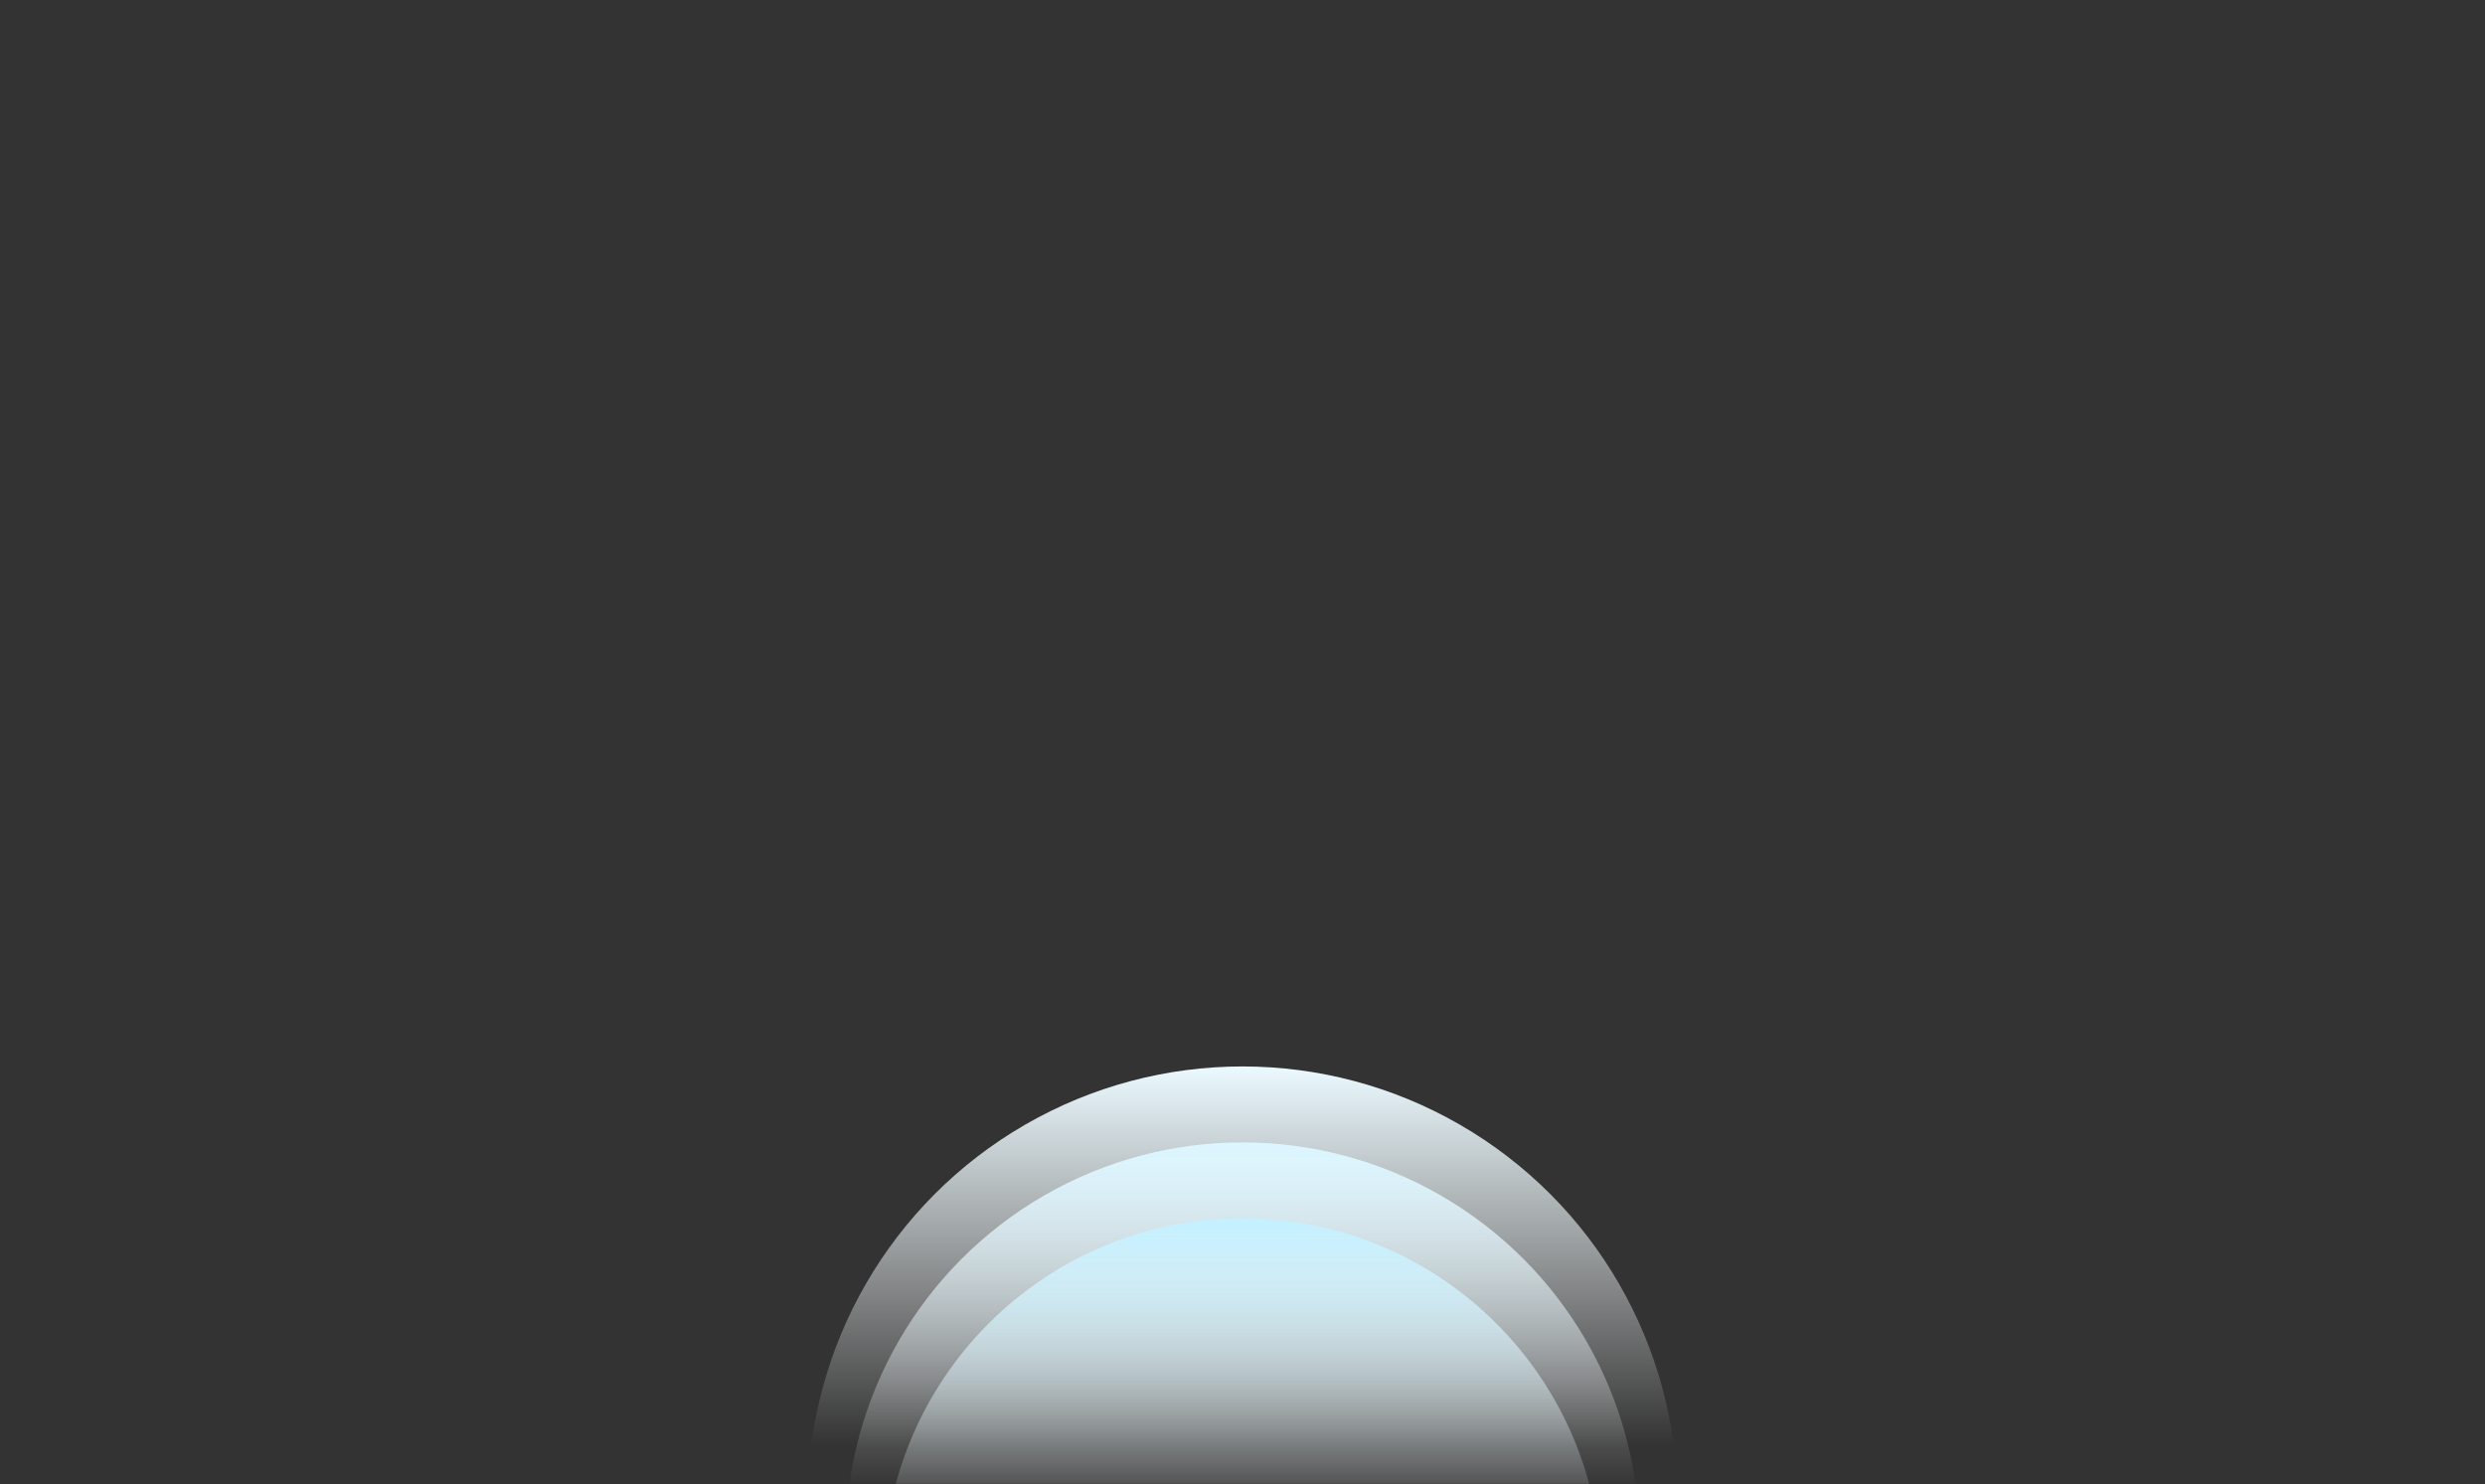 <svg width="1440" height="860" viewBox="0 0 1440 860" fill="none" xmlns="http://www.w3.org/2000/svg">
<rect x="0" y="0" width="1440" height="860" fill="#333333" stroke="none"/>
<mask id="mask0_201_838" style="mask-type:alpha" maskUnits="userSpaceOnUse" x="0" y="0" width="1440" height="860">
<rect width="1440" height="860" fill="white"/>
</mask>
<g mask="url(#mask0_201_838)">
<circle cx="720" cy="870" r="252" fill="url(#paint0_linear_201_838)"/>
<circle cx="720" cy="892" r="230" fill="url(#paint1_linear_201_838)"/>
<circle cx="720" cy="914" r="208" fill="url(#paint2_linear_201_838)"/>
</g>
<defs>
<linearGradient id="paint0_linear_201_838" x1="720" y1="618" x2="720" y2="838" gradientUnits="userSpaceOnUse">
<stop stop-color="#EBFAFF"/>
<stop offset="1" stop-color="white" stop-opacity="0"/>
</linearGradient>
<linearGradient id="paint1_linear_201_838" x1="720" y1="662" x2="720" y2="862.794" gradientUnits="userSpaceOnUse">
<stop stop-color="#DCF6FF"/>
<stop offset="1" stop-color="white" stop-opacity="0"/>
</linearGradient>
<linearGradient id="paint2_linear_201_838" x1="720" y1="706" x2="720" y2="887.587" gradientUnits="userSpaceOnUse">
<stop stop-color="#C5F0FF"/>
<stop offset="1" stop-color="white" stop-opacity="0"/>
</linearGradient>
</defs>
</svg>
